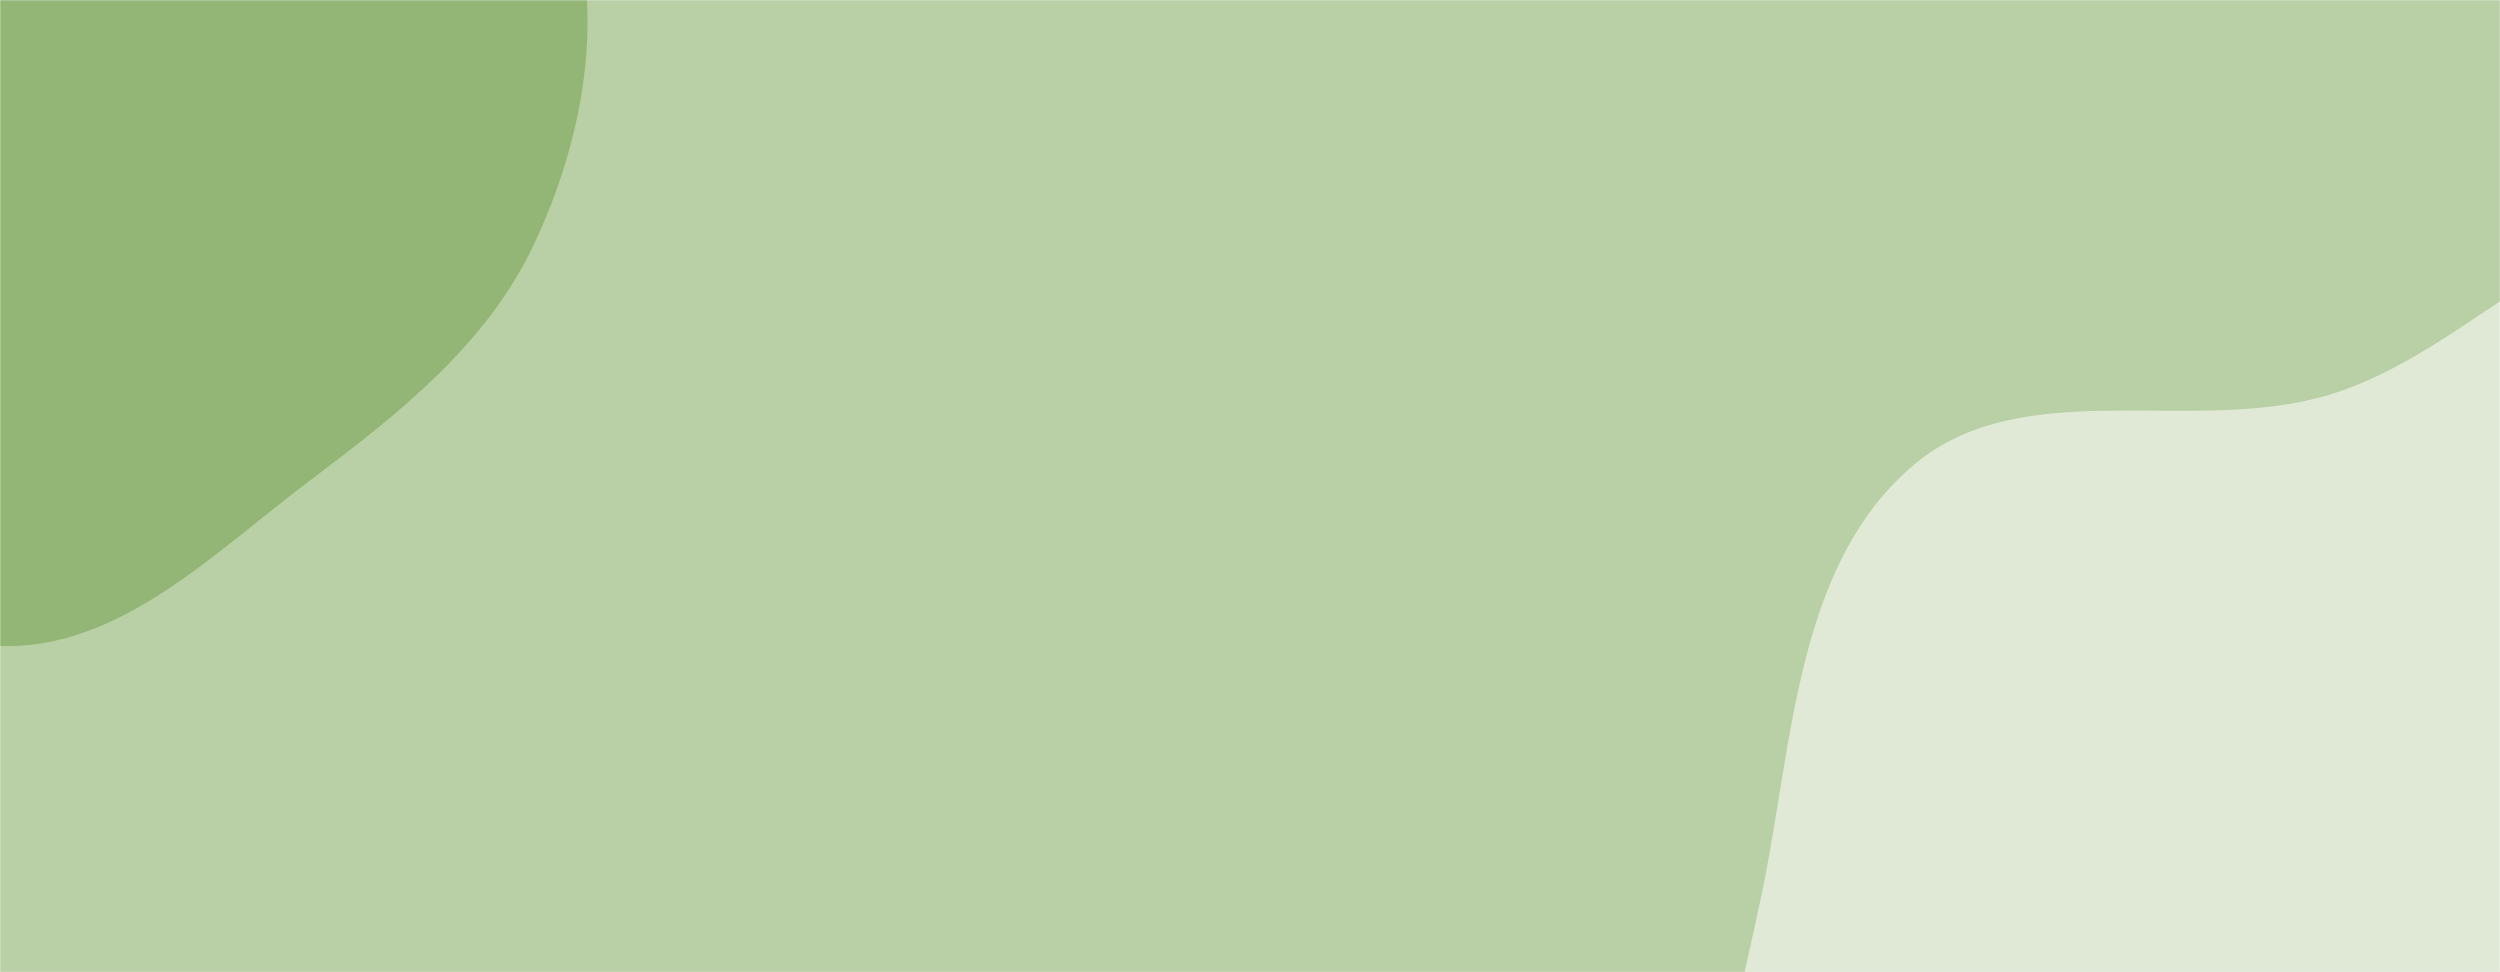 <svg xmlns="http://www.w3.org/2000/svg" version="1.1" xmlns:xlink="http://www.w3.org/1999/xlink" xmlns:svgjs="http://svgjs.dev/svgjs" width="1440" height="560" preserveAspectRatio="none" viewBox="0 0 1440 560"><g mask="url(&quot;#SvgjsMask1002&quot;)" fill="none"><rect width="1440" height="560" x="0" y="0" fill="rgba(185, 207, 165, 1)"></rect><path d="M0,372.099C68.631,374.423,123.22,318.403,178.085,277.106C229.266,238.581,280.469,198.506,307.675,140.51C335.038,82.18,347.996,14.469,330.356,-47.498C313.545,-106.553,256.559,-141.116,214.716,-186.052C174.591,-229.144,144.937,-285.171,89.802,-305.838C33.141,-327.077,-28.694,-311.803,-87.942,-299.503C-151.842,-286.237,-228.455,-284.07,-267.377,-231.684C-306.295,-179.303,-273.015,-105.155,-280.502,-40.33C-287.707,22.057,-331.779,82.715,-310.511,141.806C-289,201.571,-221.516,227.462,-170.498,265.3C-115.52,306.075,-68.409,369.782,0,372.099" fill="#93b575"></path><path d="M1440 941.508C1520.743 954.463 1605.261 966.465 1680.235 933.813 1760.963 898.655 1832.143 835.876 1867.604 755.28 1902.878 675.111 1886.766 584.221 1872.04 497.882 1857.646 413.49 1837.692 328.63 1783.529 262.331 1728.487 194.957 1654.368 132.193 1567.644 125.285 1483.761 118.603 1422.742 202.56 1342.276 227.183 1263.187 251.385 1165.928 214.454 1102.557 267.604 1038.248 321.541 1033.151 416.778 1017.828 499.301 1001.912 585.016 965.916 681.452 1011.969 755.475 1058.111 829.642 1164.567 829.11 1244.677 863.928 1310.254 892.429 1369.4 930.18 1440 941.508" fill="#dfe9d6"></path></g><defs><mask id="SvgjsMask1002"><rect width="1440" height="560" fill="#ffffff"></rect></mask></defs></svg>